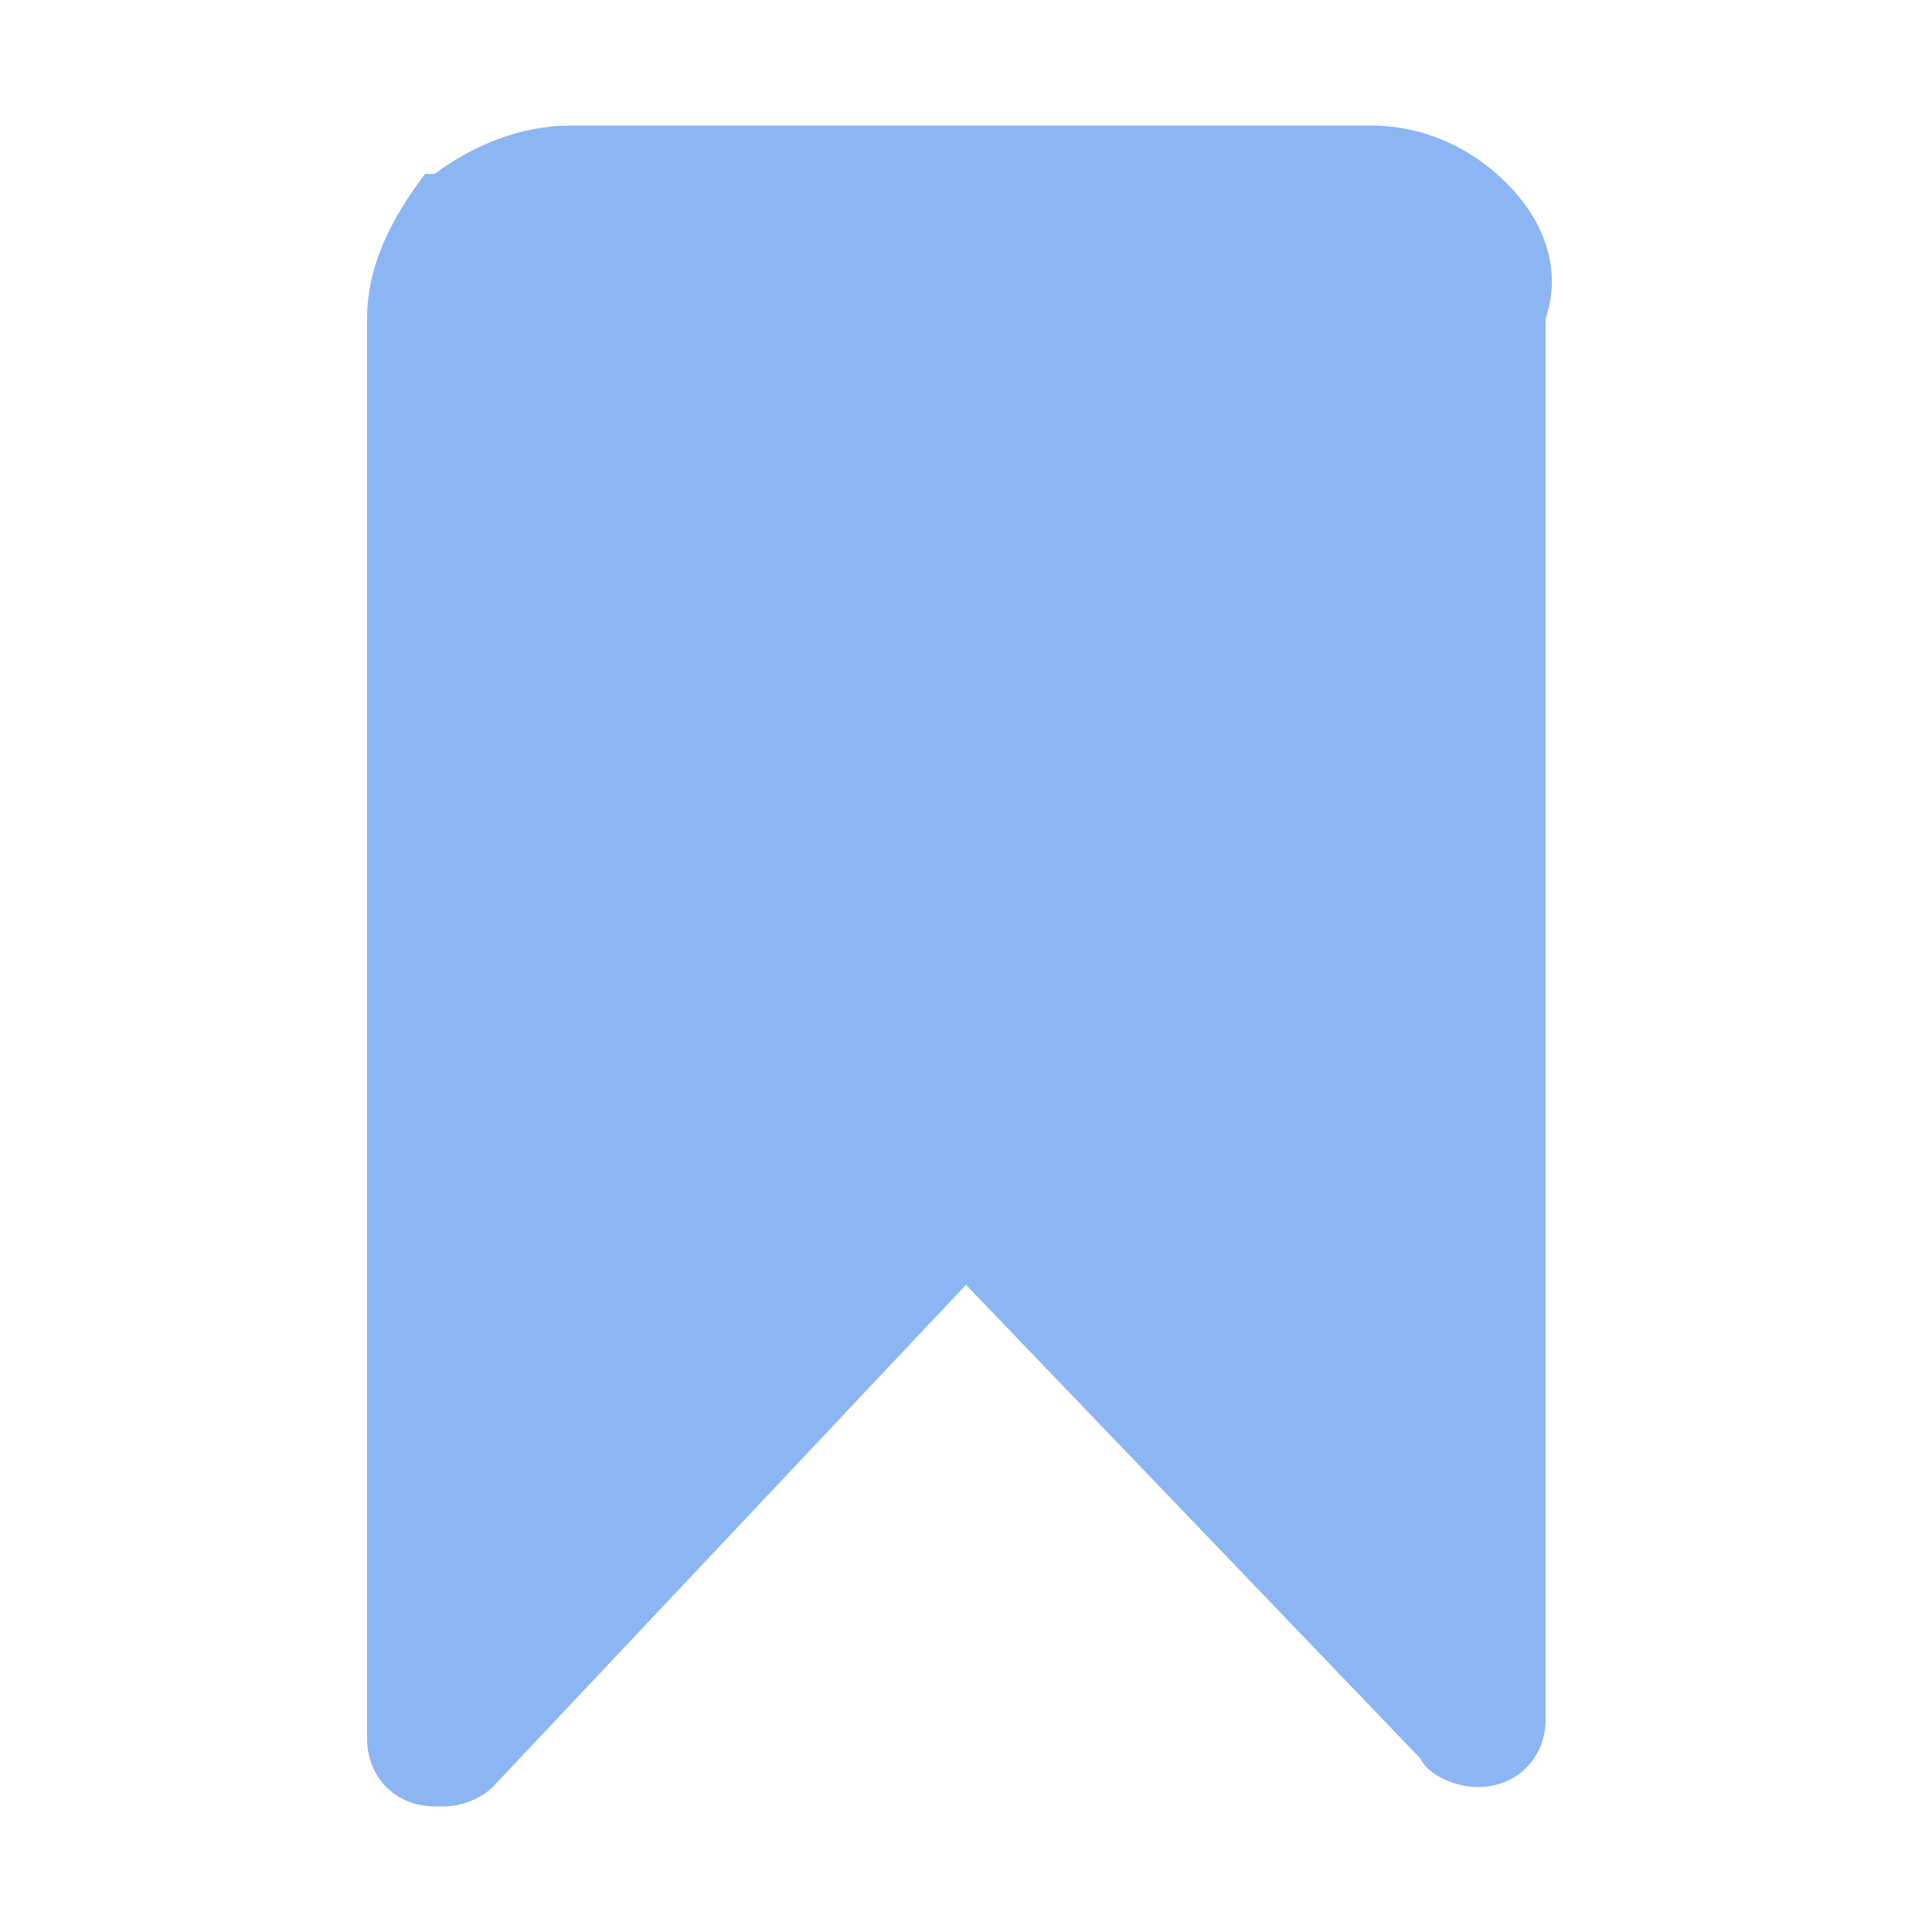<?xml version="1.0" encoding="utf-8"?>
<!-- Generator: Adobe Illustrator 21.0.0, SVG Export Plug-In . SVG Version: 6.00 Build 0)  -->
<svg version="1.1" id="Layer_1" xmlns="http://www.w3.org/2000/svg" xmlns:xlink="http://www.w3.org/1999/xlink" x="0px" y="0px"
	 viewBox="0 0 20 20" style="enable-background:new 0 0 20 20;" xml:space="preserve">
<style type="text/css">
	.st0{fill:#8CB5F3;}
</style>
<path class="st0" d="M15.6,1.9c-0.4-0.4-0.9-0.6-1.4-0.6H5.9c-0.5,0-1,0.2-1.4,0.5H4.4C4.1,2.2,3.8,2.7,3.8,3.3V18
	c0,0.4,0.3,0.7,0.7,0.7h0.1c0.2,0,0.4-0.1,0.5-0.2l4.9-5.2l4.7,4.9c0.1,0.2,0.4,0.3,0.6,0.3c0.4,0,0.7-0.3,0.7-0.7V3.3
	C16.2,2.7,15.9,2.2,15.6,1.9z"/>
</svg>
